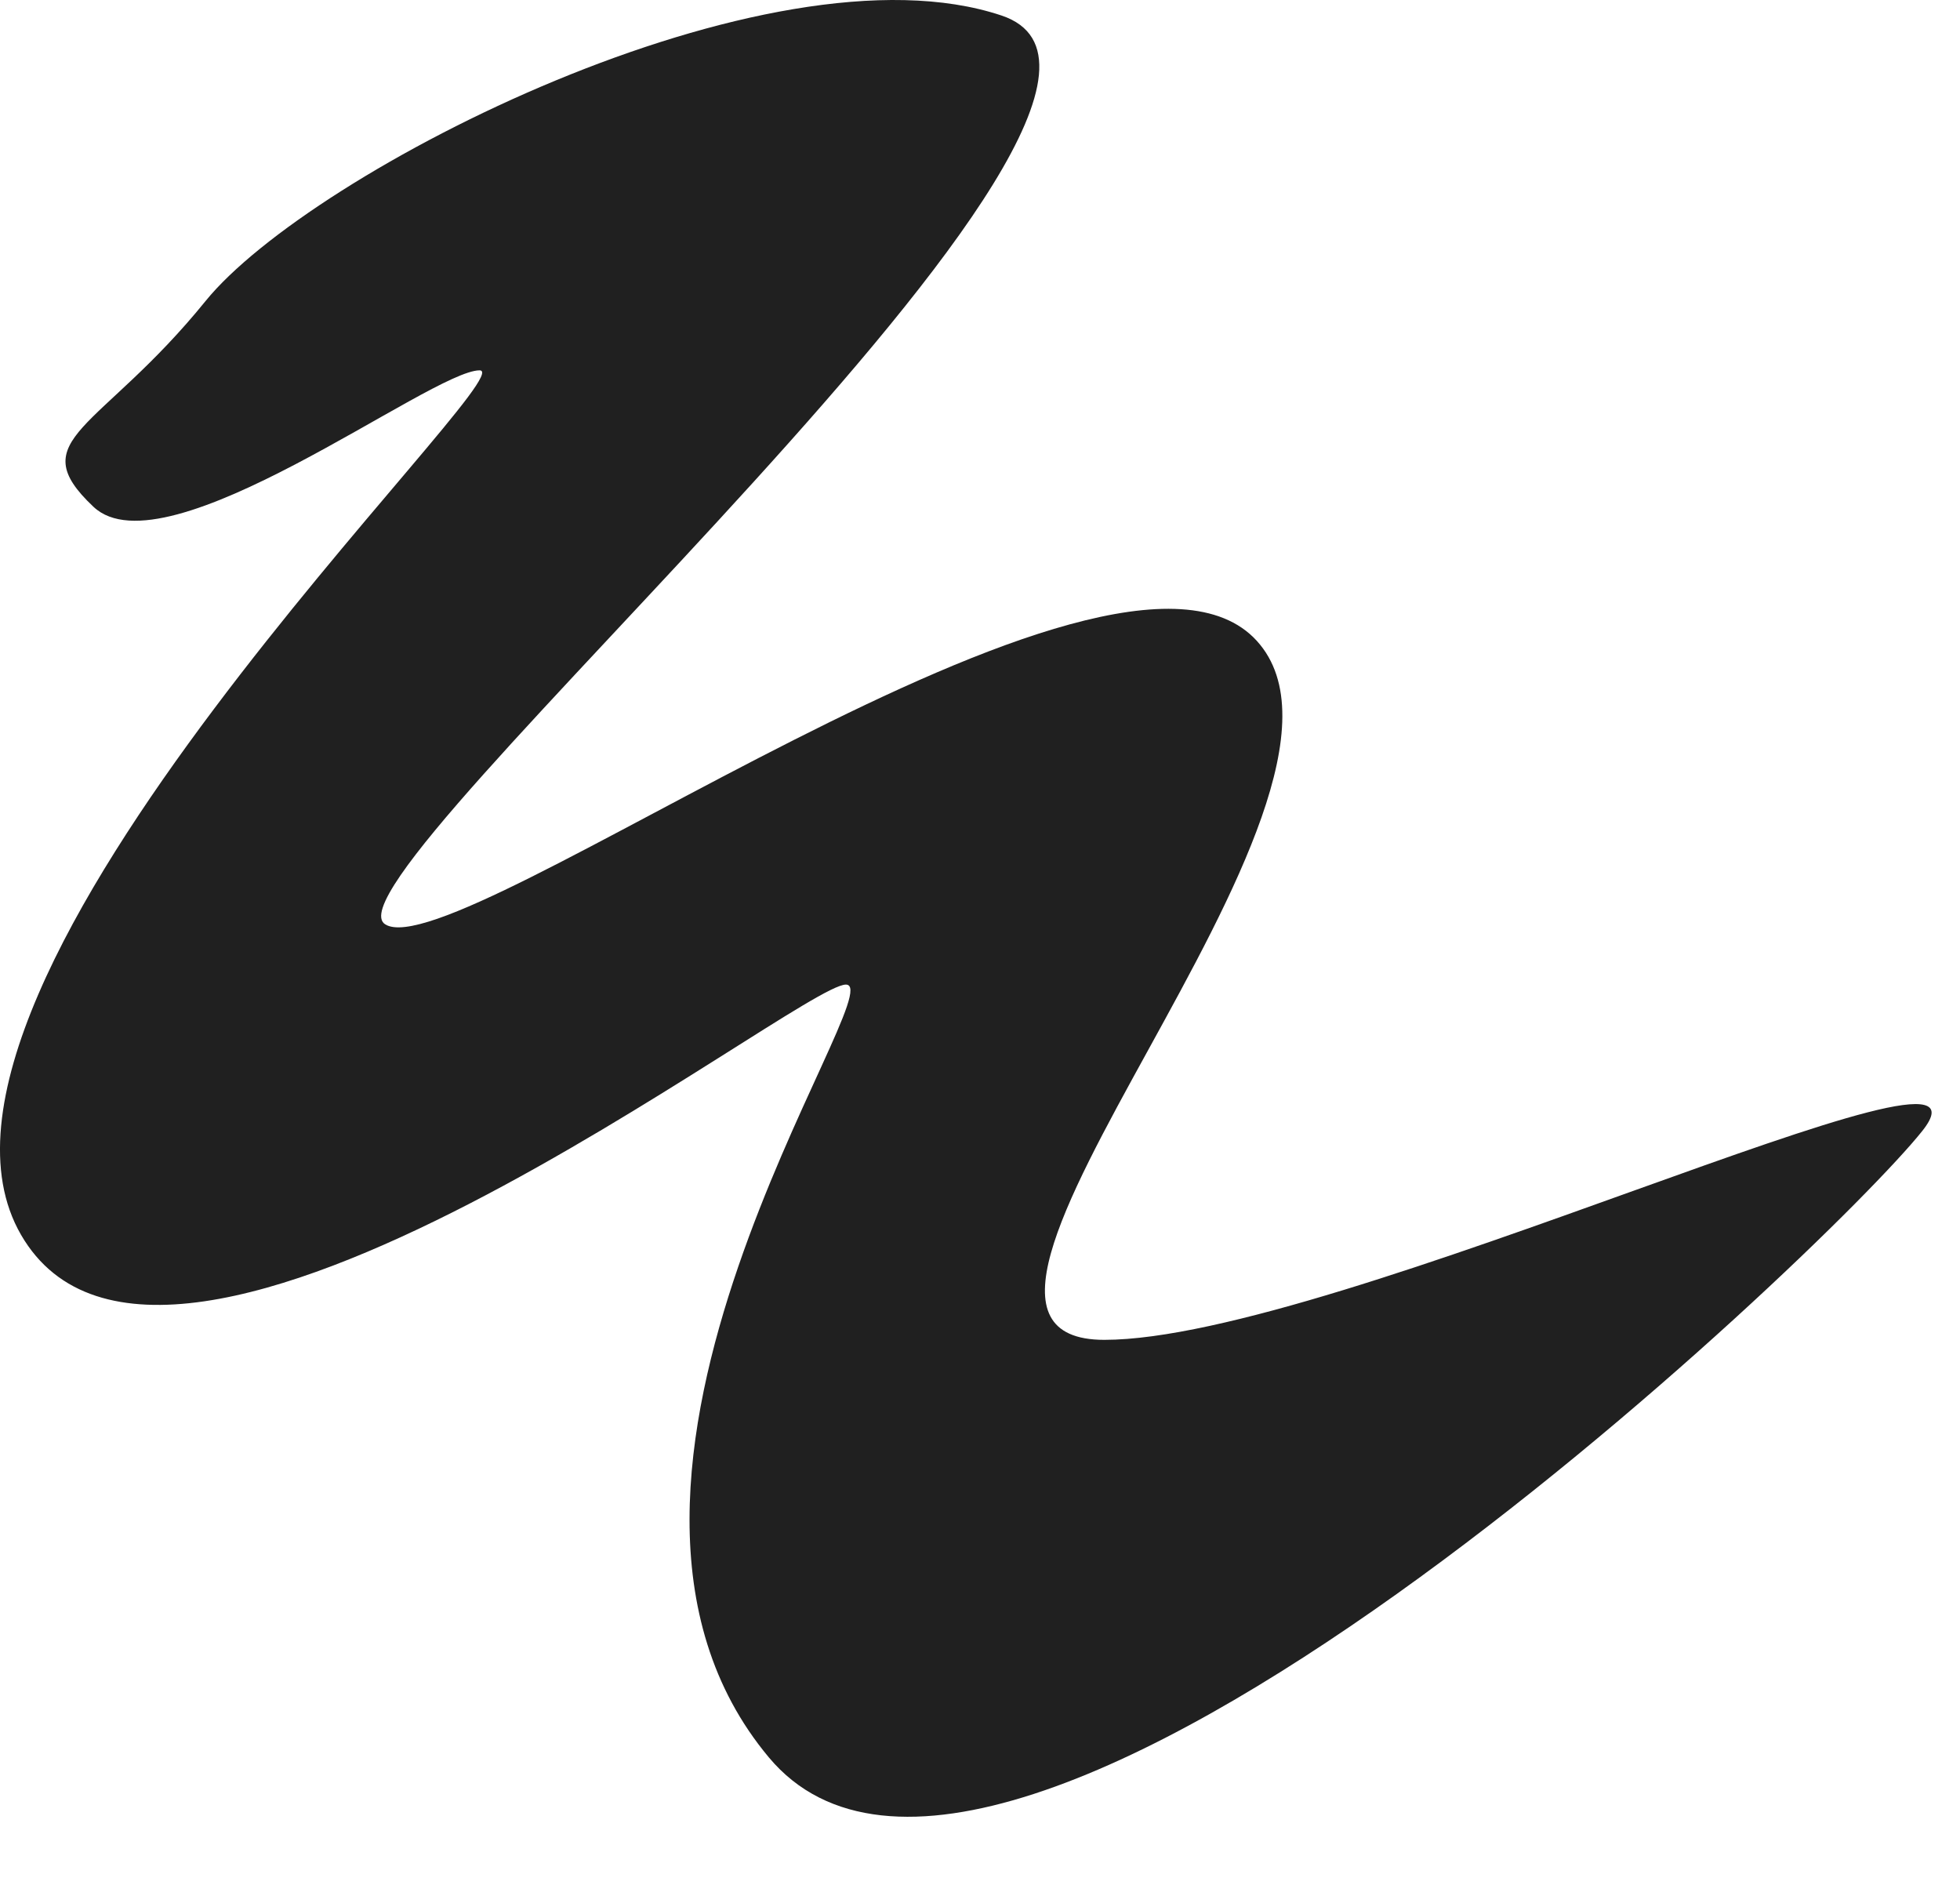 <svg width="26" height="25" viewBox="0 0 26 25" fill="none" xmlns="http://www.w3.org/2000/svg">
<path d="M1.24 6.722C0.279 5.817 1.329 5.717 2.725 3.995C4.121 2.273 10.199 -0.827 13.286 0.206C16.372 1.239 4.149 11.657 5.11 12.26C6.07 12.864 14.751 6.388 16.672 8.5C18.593 10.612 11.582 17.771 14.649 17.771C17.714 17.771 26.783 13.388 25.5 15C24.217 16.612 13.286 27 10.199 23.309C7.113 19.618 11.862 13.059 11.221 13.059C10.581 13.059 2.2 19.698 0.279 16.378C-1.642 13.059 7.003 4.912 6.362 4.912C5.722 4.912 2.2 7.628 1.24 6.722Z" fill="#202020"/>
</svg>
